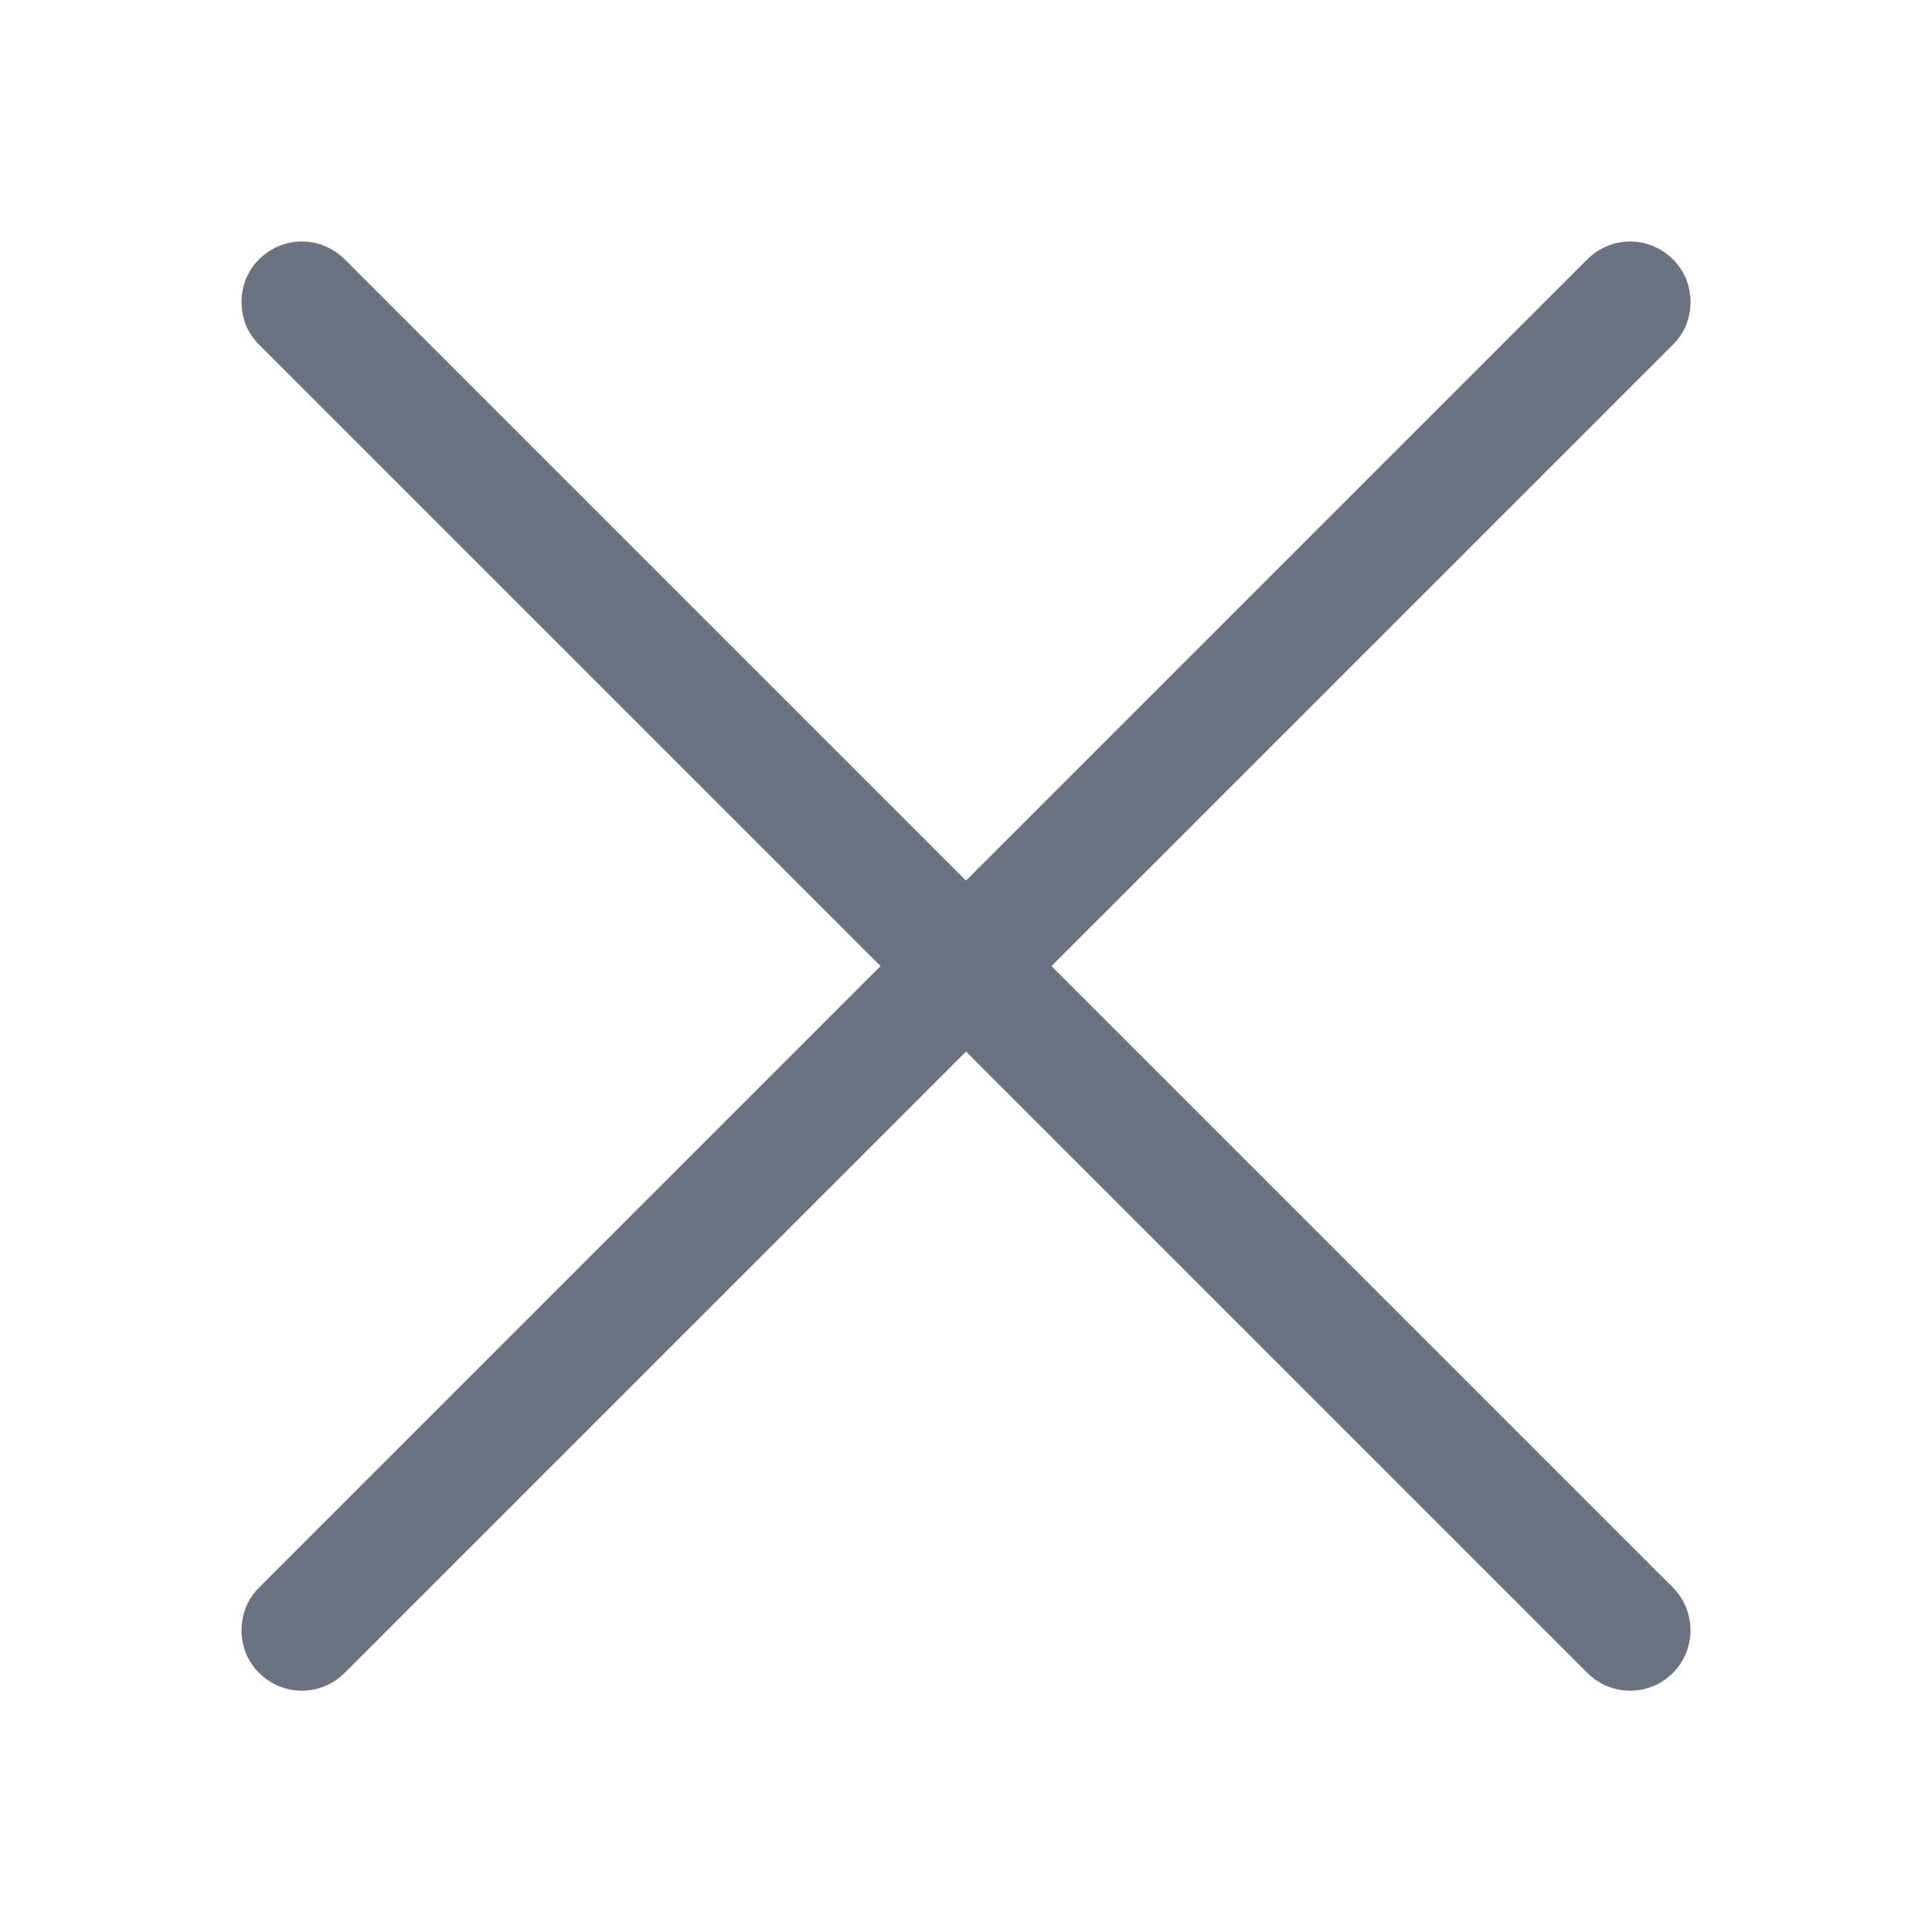 <svg width="10" height="10" viewBox="0 0 10 10" fill="none" xmlns="http://www.w3.org/2000/svg">
<g id="x-lg">
<path id="Vector" fill-rule="evenodd" clip-rule="evenodd" d="M8.659 1.342C8.688 1.371 8.711 1.405 8.727 1.443C8.742 1.481 8.75 1.522 8.75 1.563C8.75 1.604 8.742 1.645 8.727 1.683C8.711 1.721 8.688 1.755 8.659 1.784L1.784 8.659C1.725 8.718 1.645 8.751 1.562 8.751C1.479 8.751 1.4 8.718 1.341 8.659C1.282 8.601 1.25 8.521 1.25 8.438C1.25 8.355 1.282 8.275 1.341 8.217L8.216 1.342C8.245 1.313 8.28 1.29 8.318 1.274C8.356 1.258 8.396 1.25 8.437 1.25C8.479 1.25 8.519 1.258 8.557 1.274C8.595 1.29 8.63 1.313 8.659 1.342Z" fill="#6B7280"/>
<path id="Vector_2" fill-rule="evenodd" clip-rule="evenodd" d="M1.341 1.342C1.312 1.371 1.289 1.405 1.273 1.443C1.258 1.481 1.25 1.522 1.25 1.563C1.25 1.604 1.258 1.645 1.273 1.683C1.289 1.721 1.312 1.755 1.341 1.784L8.216 8.659C8.275 8.718 8.355 8.751 8.438 8.751C8.521 8.751 8.6 8.718 8.659 8.659C8.717 8.601 8.75 8.521 8.75 8.438C8.75 8.355 8.717 8.275 8.659 8.217L1.784 1.342C1.755 1.313 1.72 1.29 1.682 1.274C1.644 1.258 1.604 1.25 1.563 1.25C1.521 1.25 1.481 1.258 1.443 1.274C1.405 1.29 1.37 1.313 1.341 1.342Z" fill="#6B7280"/>
</g>
</svg>
